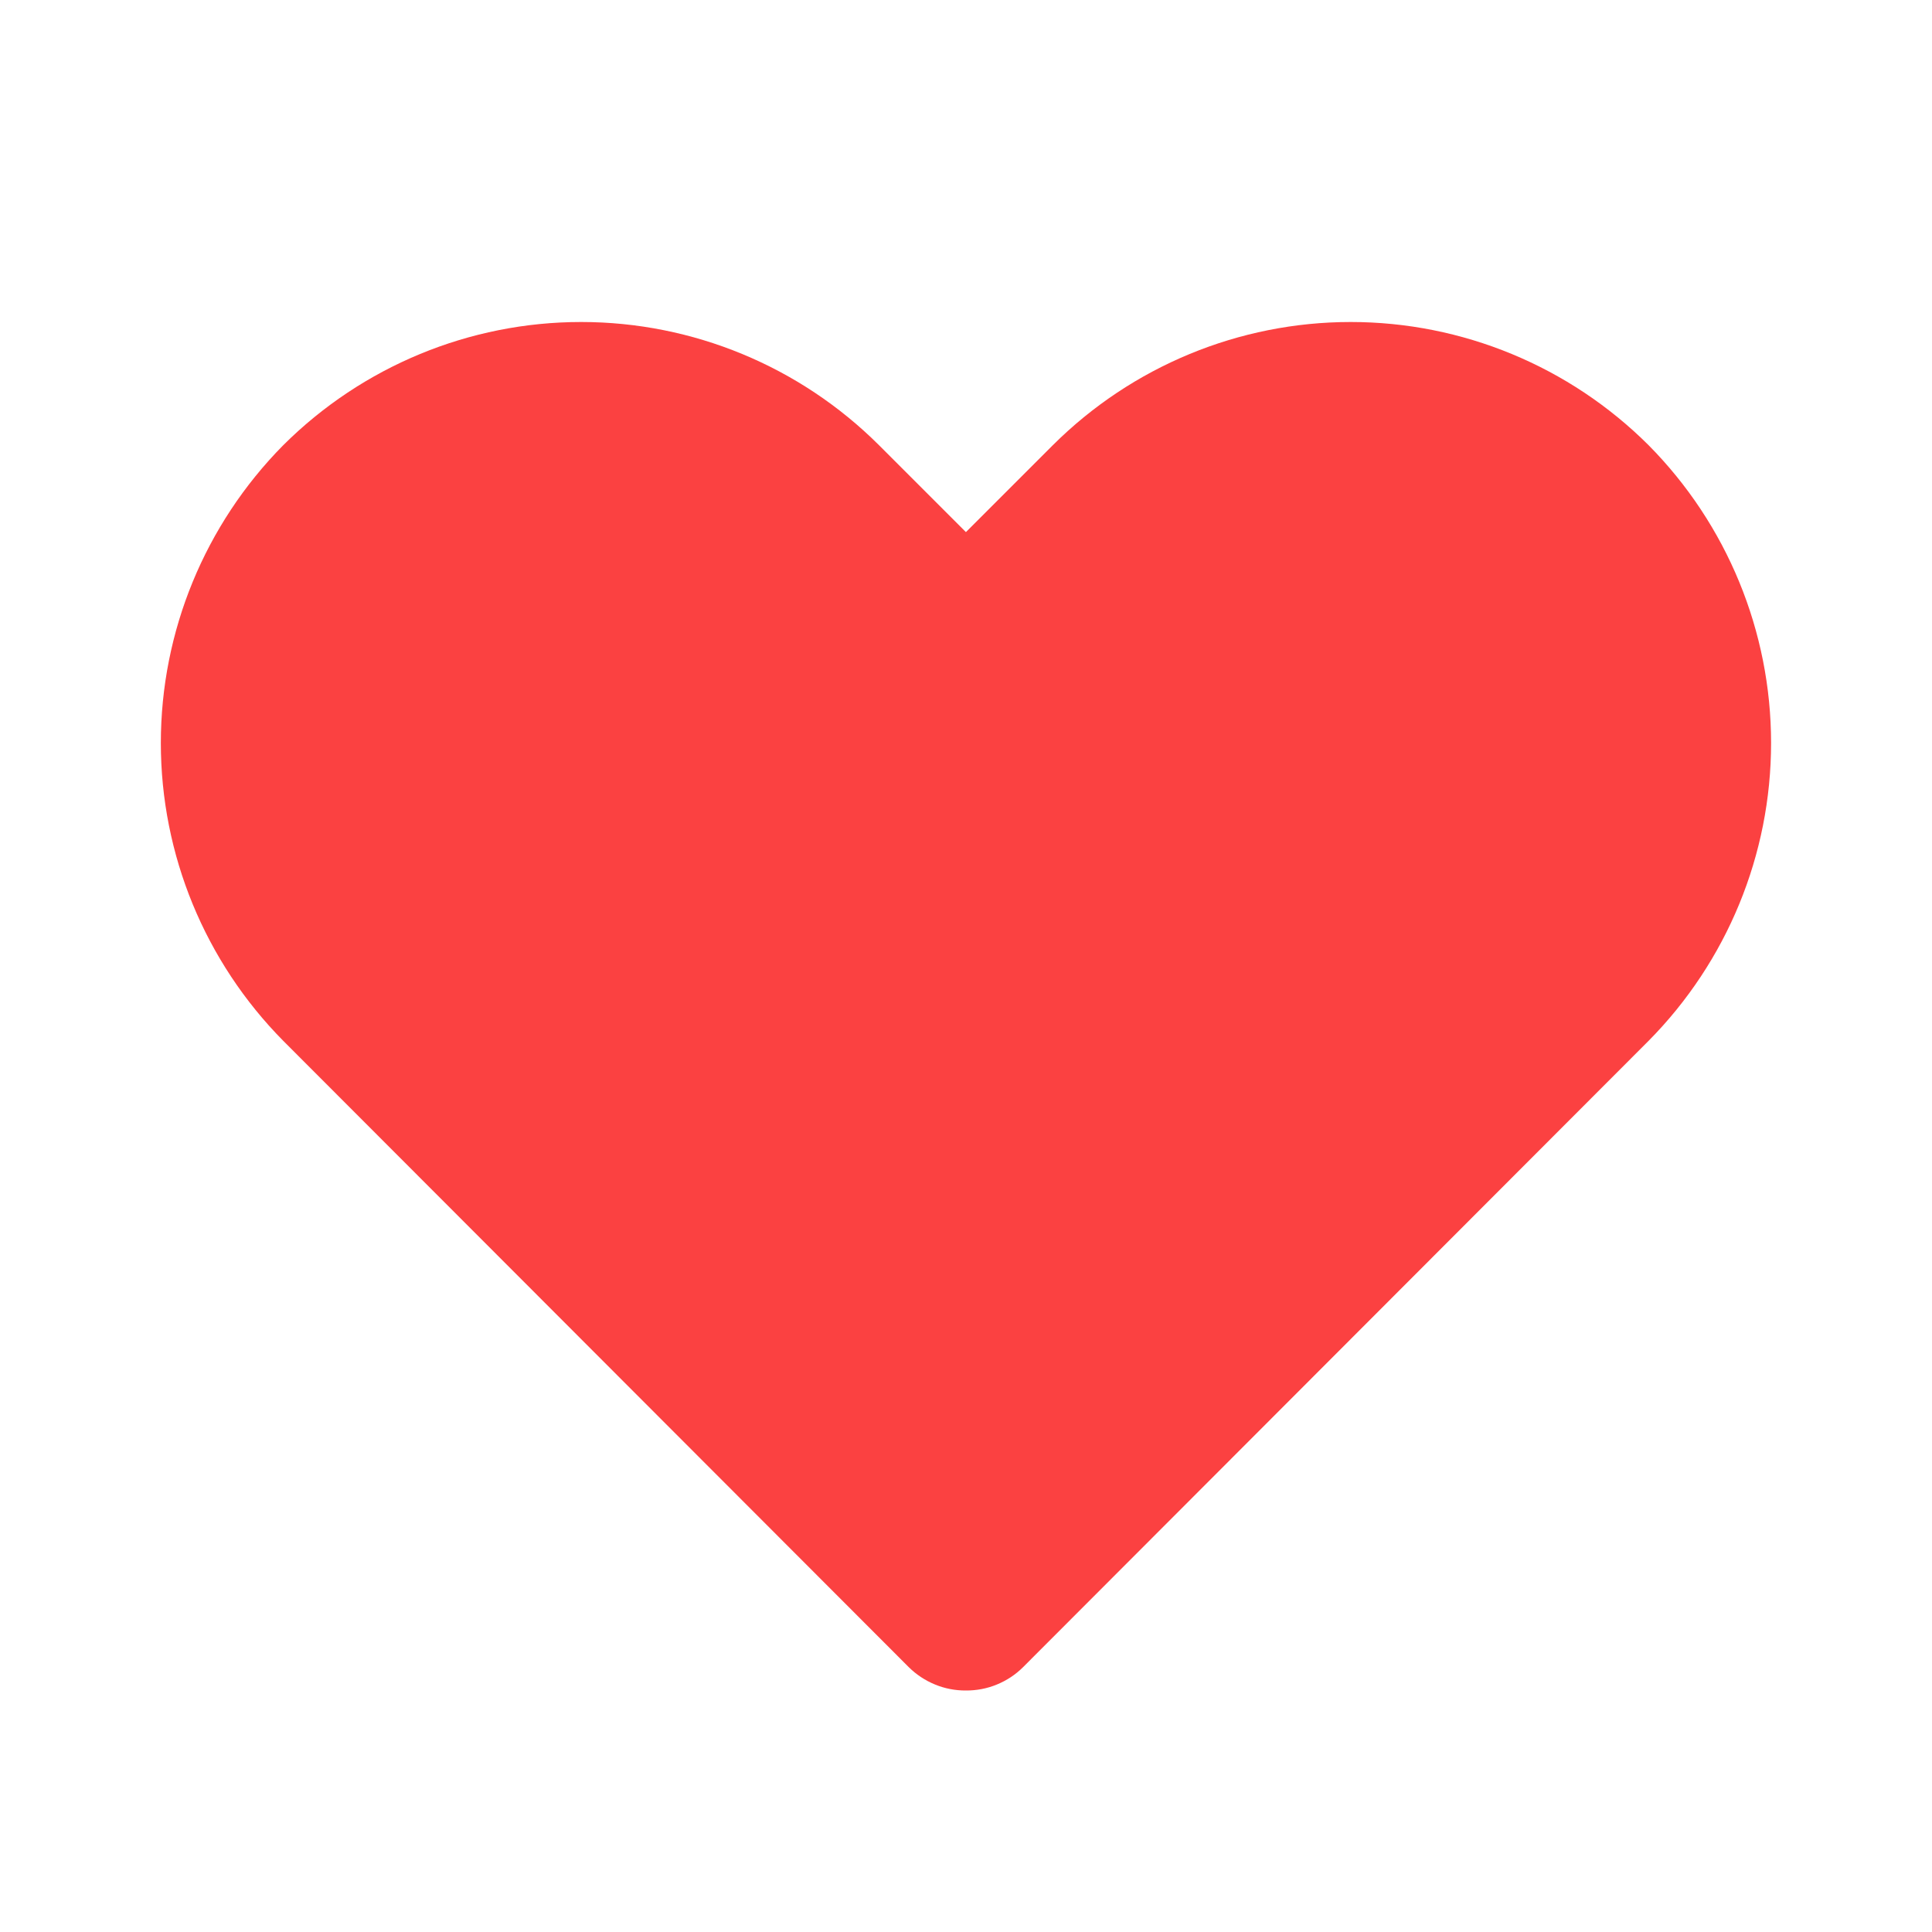 <svg width="24" height="24" viewBox="0 0 24 24" fill="none" xmlns="http://www.w3.org/2000/svg">
<g clip-path="url(#clip0_211_3458)">
<path d="M11.999 21C11.868 21.001 11.737 20.976 11.616 20.926C11.494 20.876 11.383 20.803 11.289 20.71L3.519 12.93C2.545 11.945 1.998 10.616 1.998 9.23C1.998 7.844 2.545 6.515 3.519 5.53C4.502 4.551 5.832 4 7.219 4C8.607 4 9.937 4.551 10.919 5.53L11.999 6.61L13.079 5.53C14.062 4.551 15.392 4 16.779 4C18.167 4 19.497 4.551 20.479 5.53C21.454 6.515 22.001 7.844 22.001 9.23C22.001 10.616 21.454 11.945 20.479 12.93L12.709 20.71C12.616 20.803 12.505 20.876 12.383 20.926C12.261 20.976 12.131 21.001 11.999 21Z" fill="#FB4141"/>
</g>
<defs>
<clipPath id="clip0_211_3458">
<rect width="24" height="24" fill="white"/>
</clipPath>
</defs>
</svg>
